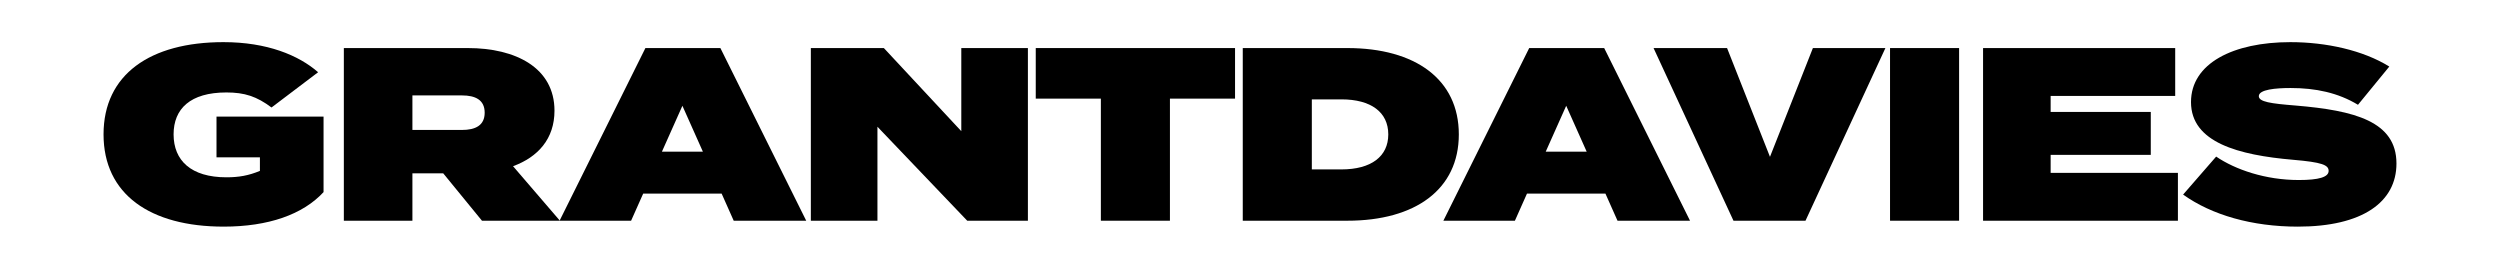 <?xml version="1.0" encoding="utf-8"?>
<!-- Generator: Adobe Illustrator 28.0.0, SVG Export Plug-In . SVG Version: 6.00 Build 0)  -->
<svg version="1.1" id="Layer_1" xmlns="http://www.w3.org/2000/svg" xmlns:xlink="http://www.w3.org/1999/xlink" x="0px"
	y="0px" viewBox="0 0 5442.52 566.93" style="enable-background:new 0 0 5442.52 566.93;" xml:space="preserve">
	<style type="text/css">
		.st0 {
			fill: #231F20;
		}
	</style>
	<g>
		<path id="pa1" class="path1 hide" d="M704.37,418.21c-45.1,48.86-120.28,75.17-217.47,75.17c-160.01,0-261.5-70.34-261.5-200.82
		c0-130.48,101.48-200.82,260.96-200.82c95.04,0,163.77,28.46,206.19,65.51l-101.48,76.78c-32.22-24.16-58.53-32.75-98.26-32.75
		c-78.4,0-114.91,35.44-114.91,91.28c0,56.92,38.12,93.43,114.91,93.43c27.38,0,48.32-3.76,73.02-13.96V342.5h-94.5v-88.6h233.04
		V418.21z">
			<!-- <animate attributeName="fill" values="red;blue;red" dur="10s" repeatCount="indefinite" /> -->
			<animateMotion begin="0.5s" dur="0.8s" path="M0, 300 0 0 0 0" />
			<!-- <animate attributeName="visibility" from="hidden" to="visible" /> -->
		</path>
		<path id="pa2" class="path2" d="M1049.24,480.5l-84.3-103.09h-67.12V480.5H748.55V104.63h270.09c104.17,0,188.47,42.96,188.47,136.39
		c0,61.21-35.98,100.95-90.21,120.81l102.02,118.67H1049.24z M897.82,282.9h107.93c29,0,49.4-9.67,49.4-37.59
		s-20.4-37.59-49.4-37.59H897.82V282.9z">
			<animateMotion begin="0.5s" dur="0.7s" path="M0, 300 0 0 0 0" />
		</path>
		<path id="pa3" class="path3" d="M1570.98,421.43h-170.75l-26.31,59.07H1218.2l186.86-375.87h163.23l186.86,375.87h-157.86L1570.98,421.43z
		 M1530.17,330.15l-44.57-99.87l-44.57,99.87H1530.17z">
			<animateMotion begin="0.5s" dur="0.6s" path="M0, 300 0 0 0 0" />
		</path>
		<path id="pa4" class="path4"
			d="M2237.74,104.63V480.5h-132.09L1910.2,275.92V480.5h-144.98V104.63h158.94l168.6,180.96V104.63H2237.74z">
			<animateMotion begin="0.5s" dur="0.5s" path="M0, 300 0 0 0 0" />
		</path>
		<path id="pa5" class="path5" d="M2688.71,214.71h-141.76V480.5h-150.35V214.71h-141.76V104.63h433.86V214.71z">
			<animateMotion begin="0.5s" dur="0.4s" path="M0, 300 0 0 0 0" />
		</path>
		<path id="pa6" class="path6" d="M3175.87,292.57c0,119.74-94.5,187.93-242.7,187.93H2705.5V104.63h227.67
		C3081.37,104.63,3175.87,172.83,3175.87,292.57z M3022.31,292.57c0-48.33-37.59-76.25-102.02-76.25h-64.43v152.49h64.43
		C2984.72,368.81,3022.31,340.89,3022.31,292.57z">
			<animateMotion begin="0.5s" dur="0.4s" path="M0, 300 0 0 0 0" />
		</path>
		<path id="pa7" class="path7" d="M3495.02,421.43h-170.75l-26.31,59.07h-155.72l186.86-375.87h163.24l186.86,375.87h-157.86L3495.02,421.43z
		 M3454.21,330.15l-44.57-99.87l-44.57,99.87H3454.21z">
			<animateMotion begin="0.5s" dur="0.5s" path="M0, 300 0 0 0 0" />
		</path>
		<path id="pa8" class="path8"
			d="M3759.82,104.63l93.43,236.8l93.43-236.8h157.86L3930.57,480.5h-156.79l-173.97-375.87H3759.82z">
			<animateMotion begin="0.5s" dur="0.6s" path="M0, 300 0 0 0 0" />
		</path>
		<path id="pa9" class="path9" d="M4114.62,480.5V104.63h150.35V480.5H4114.62z">
			<animateMotion begin="0.5s" dur="0.7s" path="M0, 300 0 0 0 0" />
		</path>
		<path id="pa10" class="path10"
			d="M4741.33,376.33V480.5h-424.19V104.63h418.29V208.8h-271.16v34.9h218v93.43h-218v39.2H4741.33z">
			<animateMotion begin="0.5s" dur="0.8s" path="M0, 300 0 0 0 0" />
		</path>
		<path id="pa11" class="path11" d="M5217.11,355.93c0,83.77-73.56,137.46-214.78,137.46c-99.34,0-187.4-25.24-249.68-69.8l71.95-82.69
		c41.88,28.46,107.39,51.01,179.88,51.01c44.03,0,64.97-6.44,64.97-19.87c0-12.89-14.5-18.79-77.32-24.16
		c-118.67-10.2-222.3-37.59-222.3-125.65c0-84.3,91.82-130.48,216.39-130.48c77.86,0,158.4,17.72,215.32,53.16l-68.19,83.23
		c-43.49-26.31-92.35-36.51-146.59-36.51c-32.75,0-69.27,3.22-69.27,17.72c0,12.35,25.77,16.11,80.01,20.4
		C5125.83,240.48,5217.11,264.11,5217.11,355.93z">
			<animateMotion begin="0.5s" dur="0.9s" path="M0, 300 0 0 0 0" />
		</path>
	</g>
</svg>
